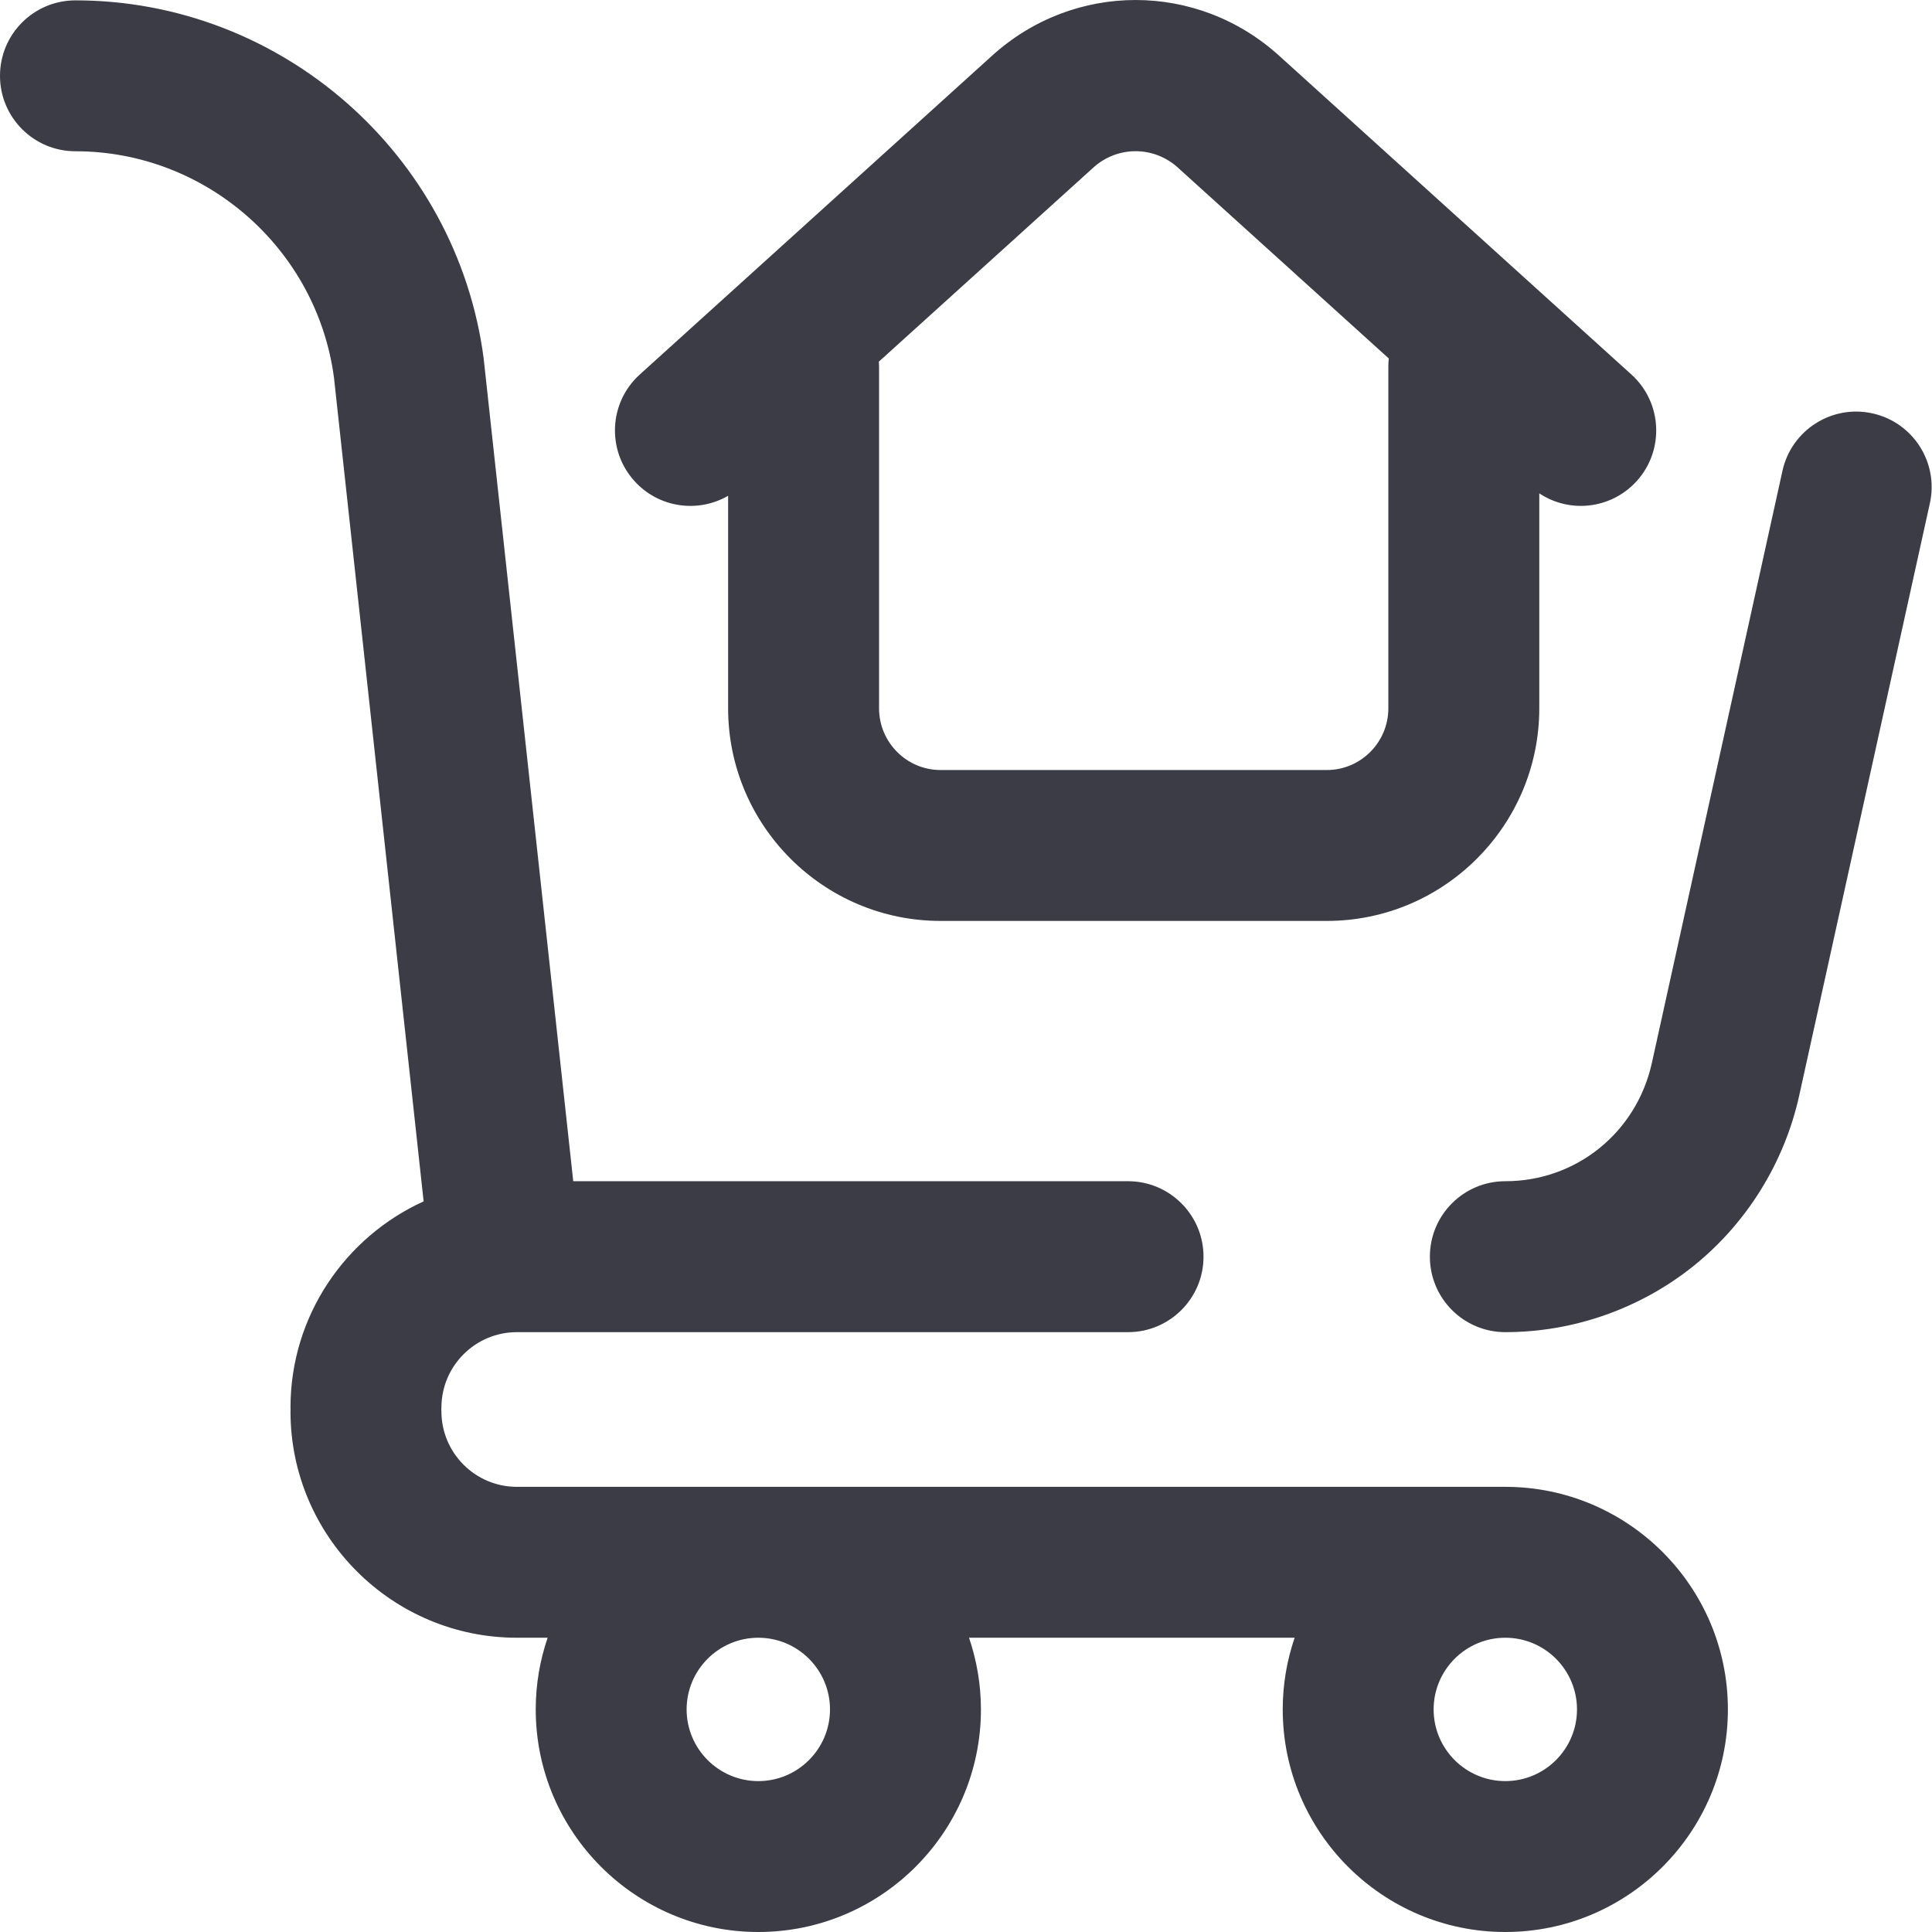 <svg width="48" height="48" viewBox="0 0 48 48" fill="none" xmlns="http://www.w3.org/2000/svg">
<path d="M47.947 12.504L44.702 27.213C44.336 28.875 43.408 30.376 42.09 31.441C40.767 32.508 39.101 33.097 37.399 33.097C36.364 33.097 35.525 32.257 35.525 31.222C35.525 30.186 36.364 29.347 37.399 29.347C39.161 29.347 40.659 28.138 41.041 26.406L44.285 11.697C44.508 10.686 45.509 10.047 46.52 10.27C47.531 10.493 48.17 11.493 47.947 12.504ZM42.929 42.47C42.929 45.519 40.449 48 37.399 48C34.35 48 31.869 45.519 31.869 42.47C31.869 41.847 31.974 41.248 32.165 40.689H24.075C24.265 41.248 24.371 41.847 24.371 42.47C24.371 45.519 21.89 48 18.84 48C15.791 48 13.31 45.519 13.31 42.47C13.31 41.847 13.415 41.248 13.606 40.689H12.841C9.74 40.689 7.217 38.166 7.217 35.065C7.217 35.049 7.219 35.034 7.22 35.018C7.219 35.002 7.217 34.987 7.217 34.971C7.217 32.696 8.577 30.733 10.525 29.848L8.297 9.375C7.866 6.172 5.109 3.758 1.875 3.758C0.839 3.758 0 2.919 0 1.884C0 0.848 0.839 0.009 1.875 0.009C6.991 0.009 11.351 3.835 12.017 8.907L12.021 8.948L14.242 29.347H28.026C29.061 29.347 29.901 30.187 29.901 31.222C29.901 32.257 29.061 33.097 28.026 33.097H12.841C11.808 33.097 10.967 33.938 10.967 34.971C10.967 34.987 10.965 35.002 10.964 35.018C10.965 35.034 10.967 35.049 10.967 35.065C10.967 36.099 11.808 36.94 12.841 36.94H37.399C40.449 36.94 42.929 39.42 42.929 42.47ZM18.84 40.689C17.858 40.689 17.059 41.488 17.059 42.47C17.059 43.452 17.858 44.251 18.84 44.251C19.822 44.251 20.621 43.452 20.621 42.47C20.621 41.488 19.822 40.689 18.84 40.689ZM39.18 42.47C39.18 41.488 38.381 40.689 37.399 40.689C36.417 40.689 35.618 41.488 35.618 42.47C35.618 43.452 36.417 44.251 37.399 44.251C38.381 44.251 39.18 43.452 39.18 42.47ZM15.763 11.952C15.069 11.185 15.127 9.999 15.895 9.305L24.631 1.399C26.674 -0.466 29.753 -0.466 31.796 1.399L40.532 9.305C41.299 9.999 41.358 11.185 40.664 11.952C40.294 12.361 39.784 12.569 39.273 12.569C38.915 12.569 38.556 12.465 38.243 12.258V17.598C38.243 20.51 35.875 22.88 32.965 22.88H23.368C20.458 22.88 18.09 20.51 18.09 17.598V12.318C17.341 12.751 16.367 12.62 15.763 11.952ZM21.834 8.986C21.836 9.025 21.84 9.063 21.84 9.101V17.598C21.84 18.443 22.525 19.131 23.368 19.131H32.965C33.808 19.131 34.493 18.443 34.493 17.598V9.101C34.493 9.035 34.497 8.97 34.504 8.906L29.277 4.176C29.275 4.173 29.272 4.171 29.27 4.169C28.668 3.619 27.759 3.619 27.157 4.169C27.154 4.171 27.152 4.173 27.15 4.176L21.834 8.986Z" fill="#3B3C45"/>
</svg>
